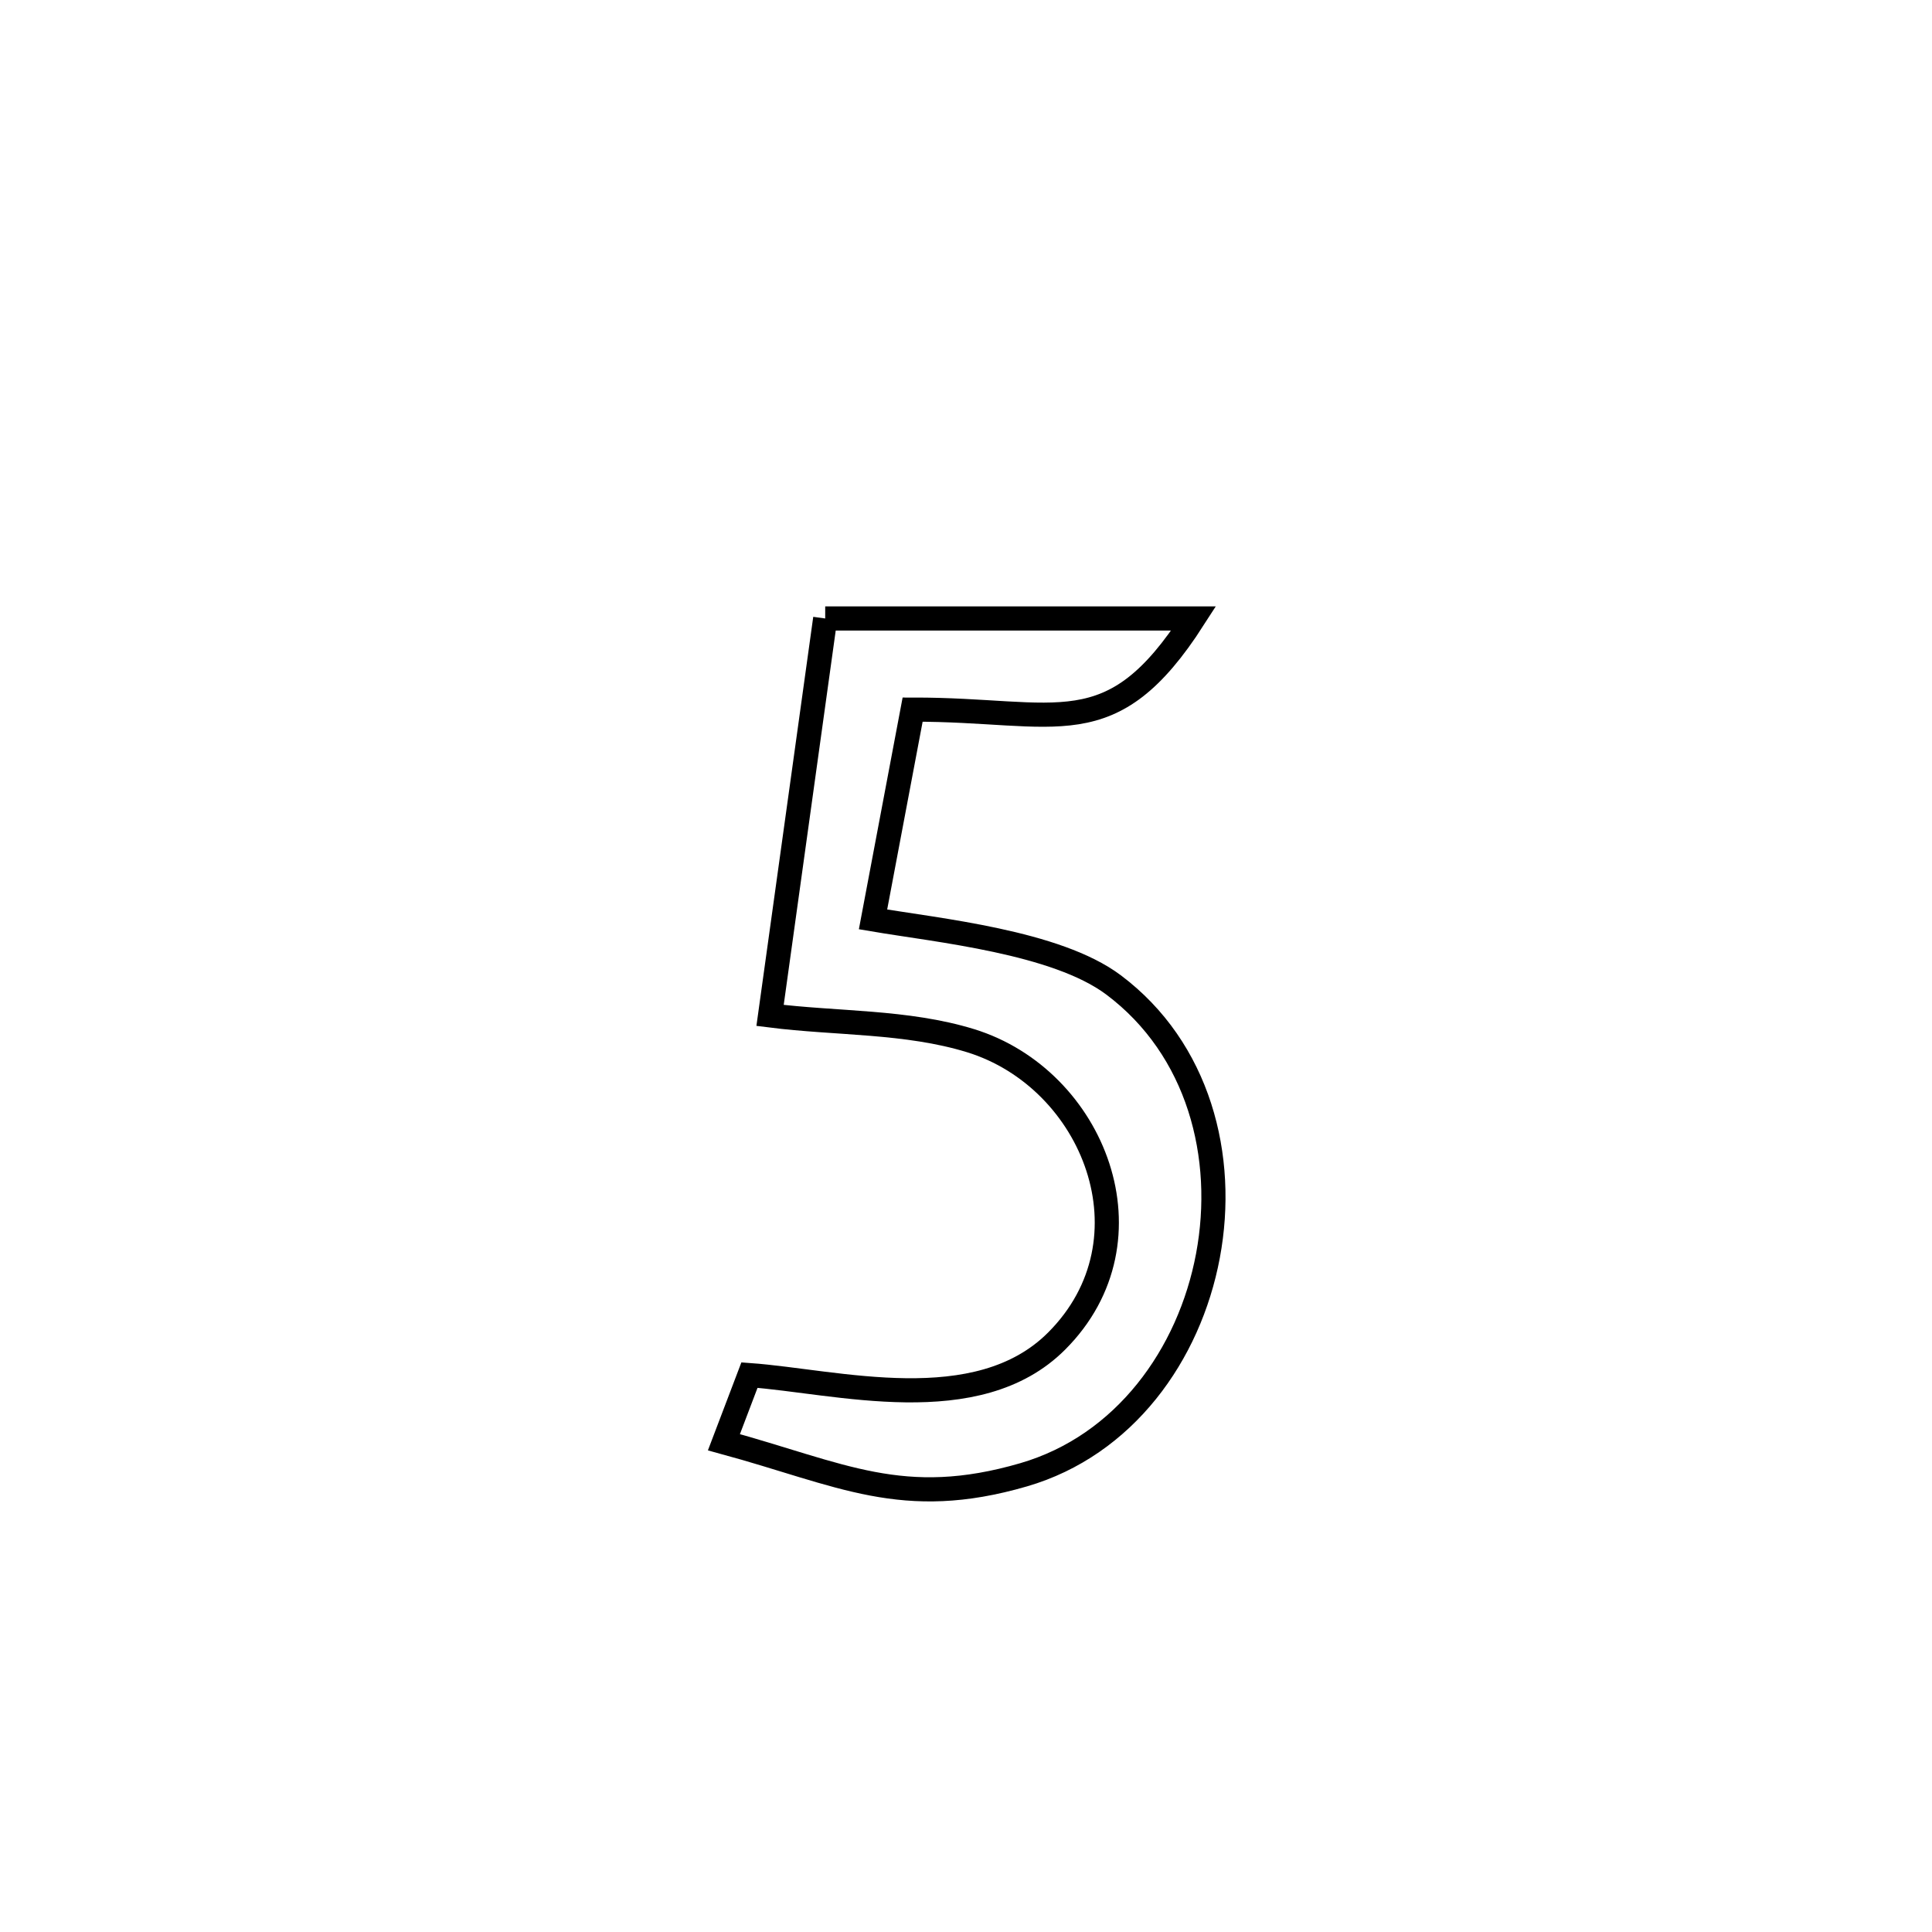 <svg xmlns="http://www.w3.org/2000/svg" viewBox="0.0 0.0 24.0 24.0" height="200px" width="200px"><path fill="none" stroke="black" stroke-width=".3" stroke-opacity="1.0"  filling="0" d="M10.251 7.683 L10.251 7.683 C11.777 7.683 13.303 7.683 14.828 7.683 L14.828 7.683 C13.799 9.286 13.152 8.812 11.337 8.815 L11.337 8.815 C11.173 9.684 11.009 10.552 10.845 11.421 L10.845 11.421 C11.651 11.558 13.121 11.701 13.833 12.235 C15.948 13.822 15.217 17.591 12.717 18.32 C11.213 18.758 10.453 18.314 8.993 17.916 L8.993 17.916 C9.099 17.638 9.204 17.36 9.31 17.082 L9.31 17.082 C10.391 17.16 12.139 17.648 13.126 16.659 C14.385 15.399 13.588 13.401 12.058 12.928 C11.258 12.682 10.397 12.719 9.566 12.614 L9.566 12.614 C9.795 10.97 10.023 9.327 10.251 7.683 L10.251 7.683"></path></svg>